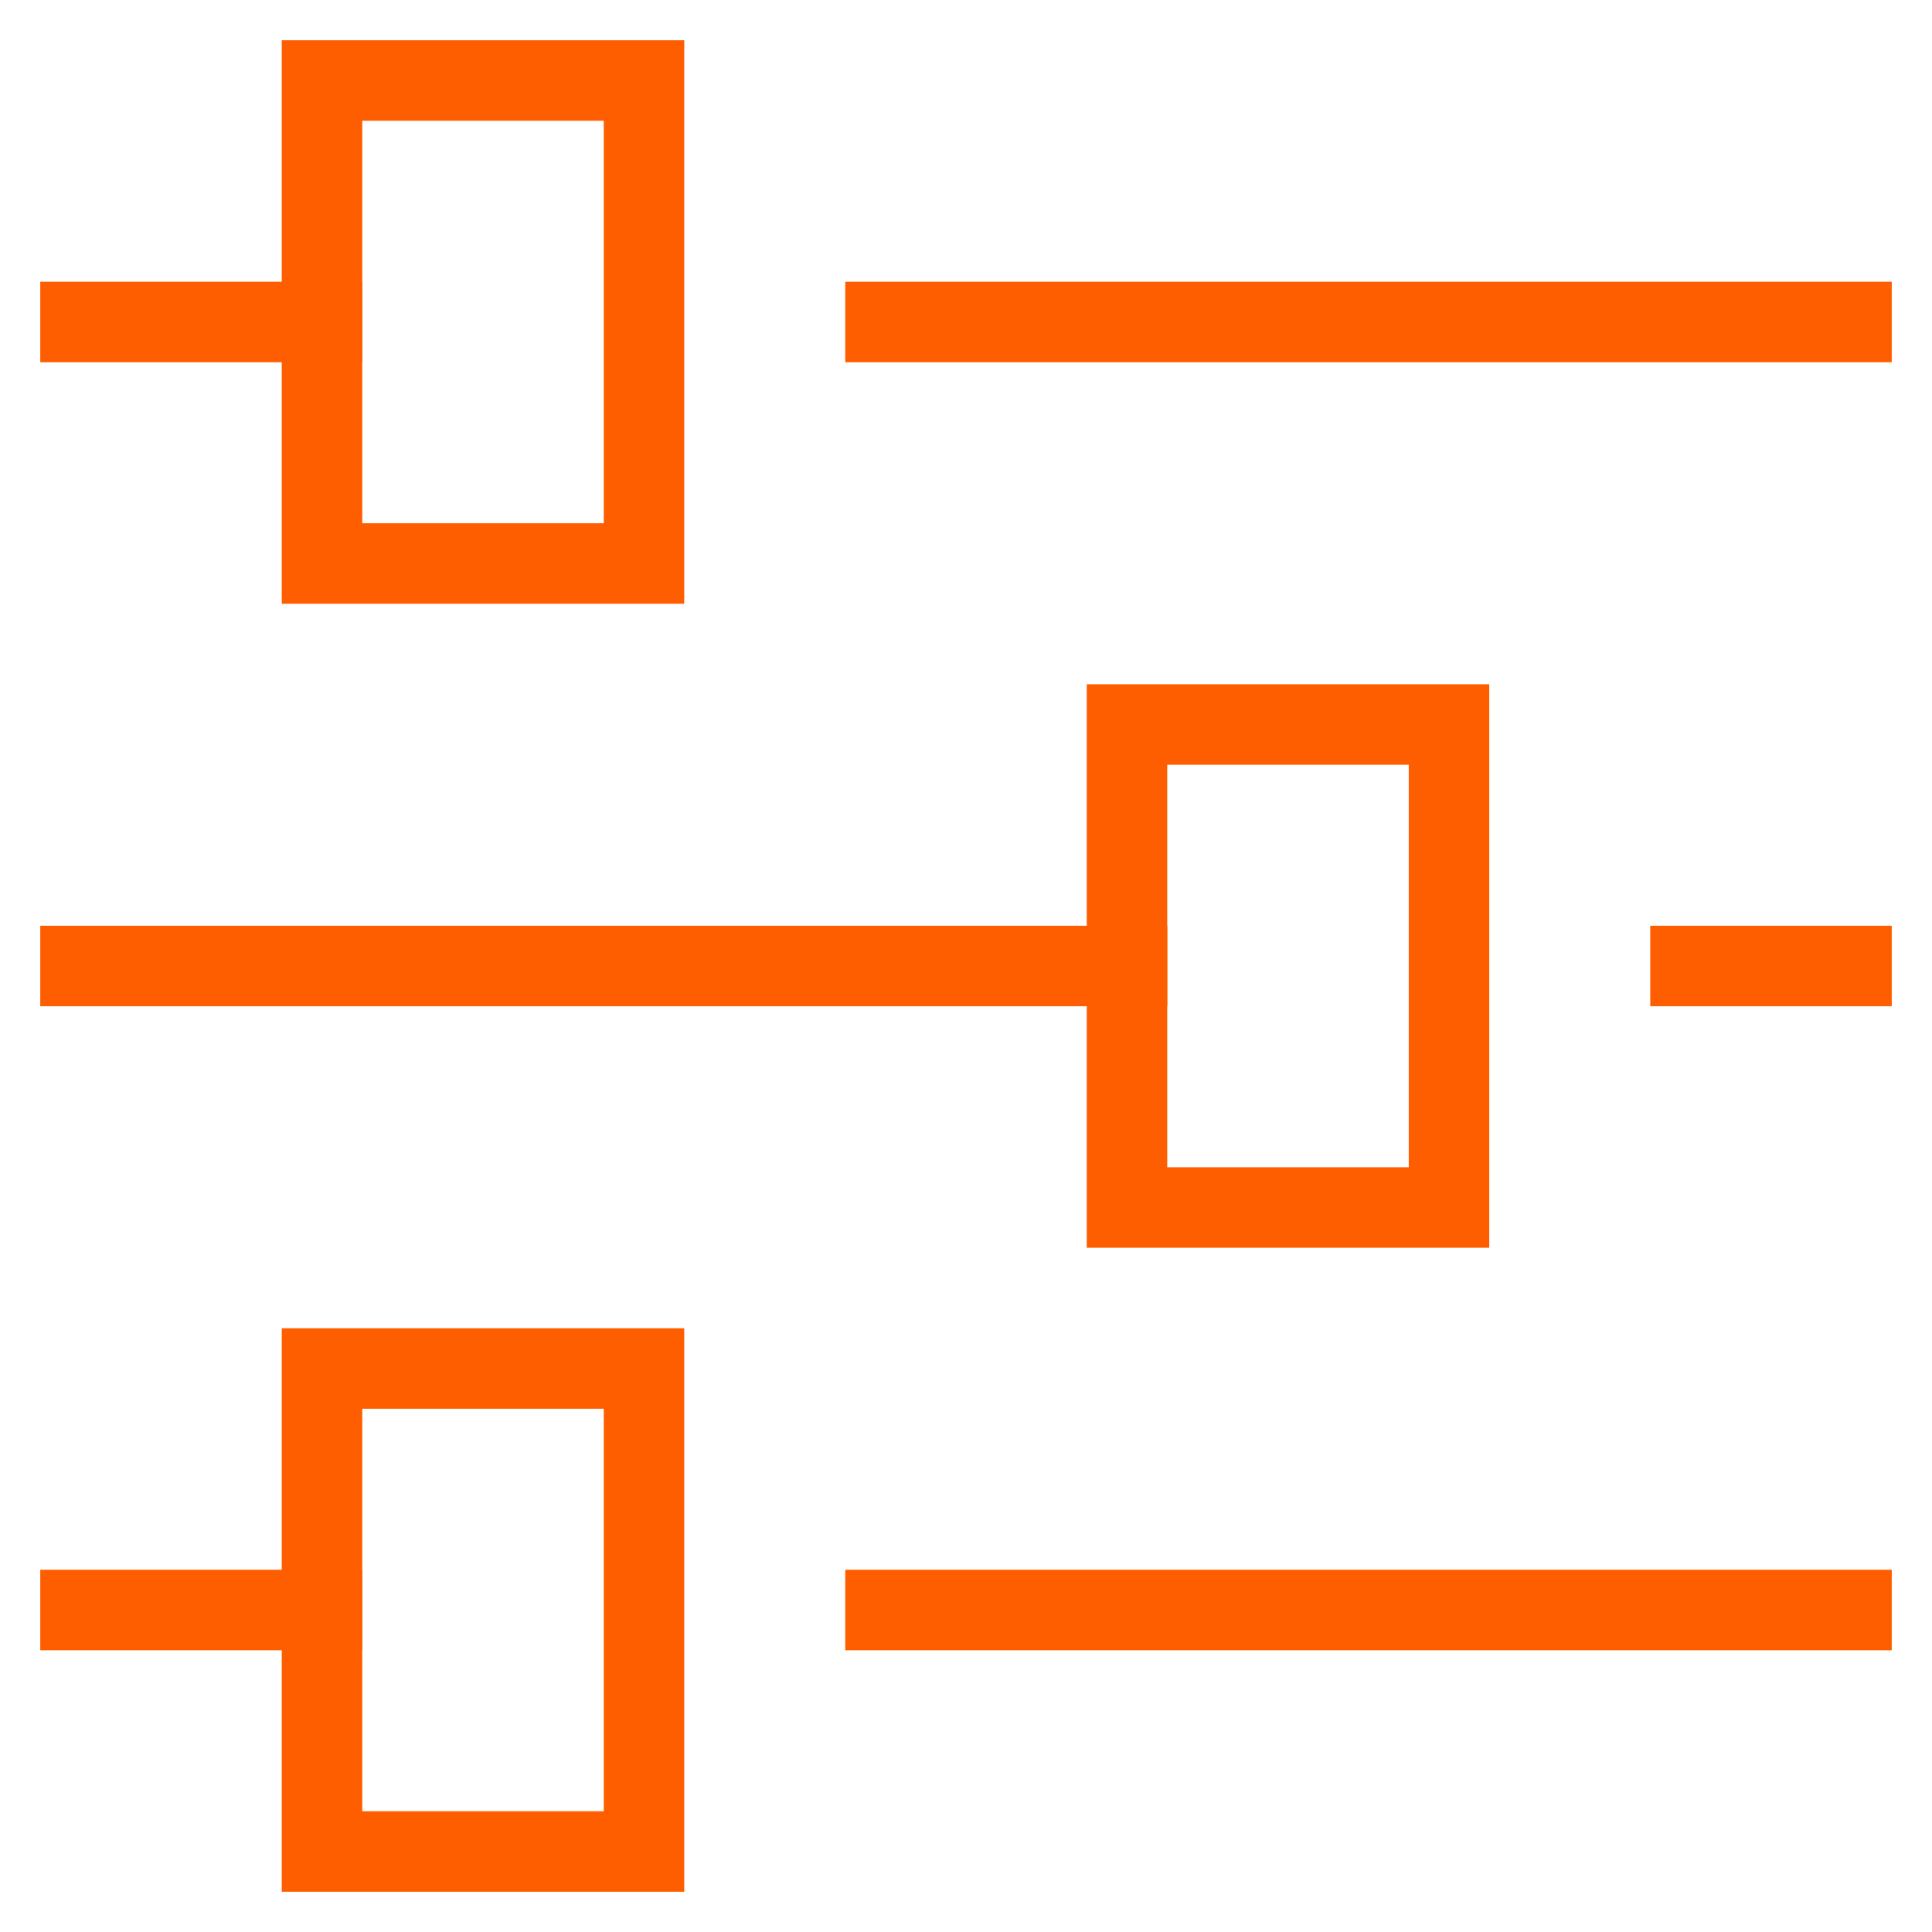 <svg version="1.1" xmlns="http://www.w3.org/2000/svg" xmlns:xlink="http://www.w3.org/1999/xlink" x="0px" y="0px" viewBox="0 0 48 48" xml:space="preserve" width="48" height="48"><g class="nc-icon-wrapper" fill="#ff5e00"><line fill="none" stroke="#ff5e00" stroke-width="2" stroke-linecap="square" stroke-miterlimit="10" x1="22" y1="8" x2="46" y2="8" stroke-linejoin="miter"></line> <line fill="none" stroke="#ff5e00" stroke-width="2" stroke-linecap="square" stroke-miterlimit="10" x1="2" y1="8" x2="8" y2="8" stroke-linejoin="miter"></line> <rect x="8" y="2" fill="none" stroke="#ff5e00" stroke-width="2" stroke-linecap="square" stroke-miterlimit="10" width="8" height="12" stroke-linejoin="miter"></rect> <line data-color="color-2" fill="none" stroke="#ff5e00" stroke-width="2" stroke-linecap="square" stroke-miterlimit="10" x1="42" y1="24" x2="46" y2="24" stroke-linejoin="miter"></line> <line data-color="color-2" fill="none" stroke="#ff5e00" stroke-width="2" stroke-linecap="square" stroke-miterlimit="10" x1="2" y1="24" x2="28" y2="24" stroke-linejoin="miter"></line> <rect data-color="color-2" x="28" y="18" fill="none" stroke="#ff5e00" stroke-width="2" stroke-linecap="square" stroke-miterlimit="10" width="8" height="12" stroke-linejoin="miter"></rect> <line fill="none" stroke="#ff5e00" stroke-width="2" stroke-linecap="square" stroke-miterlimit="10" x1="22" y1="40" x2="46" y2="40" stroke-linejoin="miter"></line> <line fill="none" stroke="#ff5e00" stroke-width="2" stroke-linecap="square" stroke-miterlimit="10" x1="2" y1="40" x2="8" y2="40" stroke-linejoin="miter"></line> <rect x="8" y="34" fill="none" stroke="#ff5e00" stroke-width="2" stroke-linecap="square" stroke-miterlimit="10" width="8" height="12" stroke-linejoin="miter"></rect></g></svg>